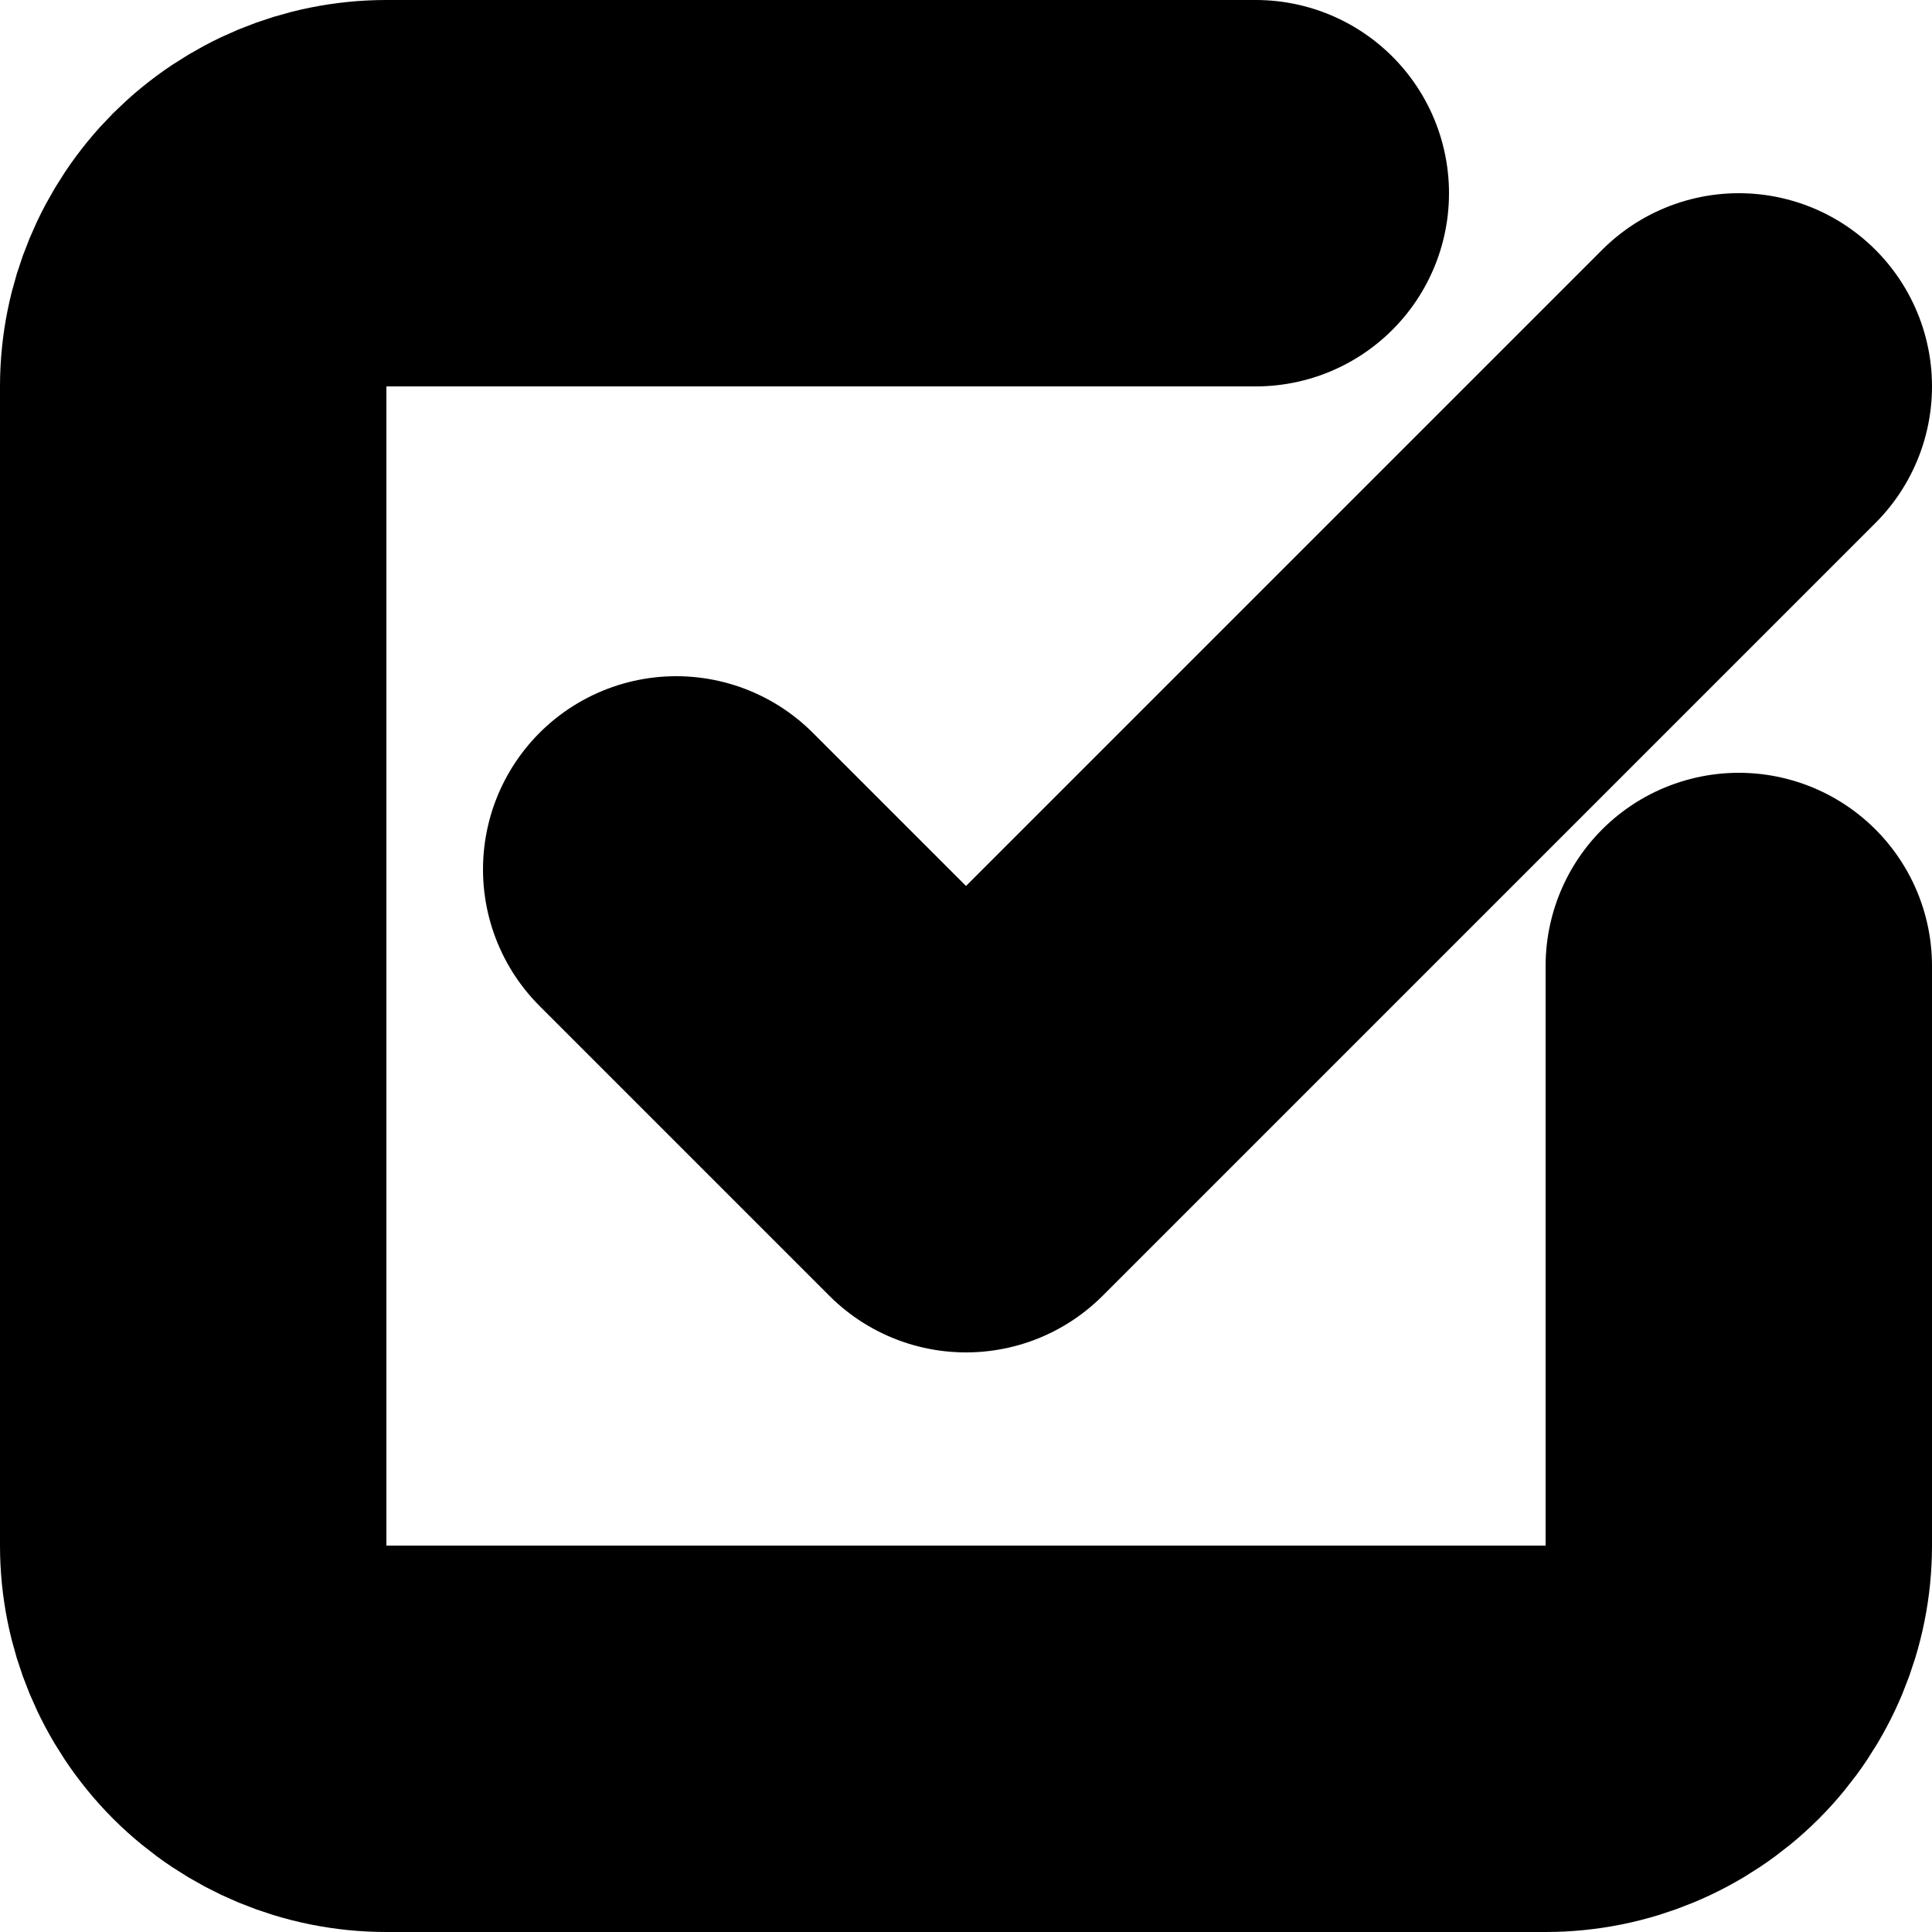 <svg width="10" height="10" viewBox="0 0 10 10" fill="none" xmlns="http://www.w3.org/2000/svg">
<path d="M3.5 4.5L5 6L9 2" stroke="black" stroke-width="2" stroke-linecap="round" stroke-linejoin="round"/>
<path d="M9 5V8C9 8.265 8.894 8.519 8.707 8.707C8.519 8.894 8.265 9 8 9H2C1.735 9 1.481 8.894 1.293 8.707C1.106 8.519 1 8.265 1 8V2C1 1.735 1.106 1.481 1.293 1.293C1.481 1.106 1.735 1 2 1H6.5" stroke="black" stroke-width="2" stroke-linecap="round" stroke-linejoin="round"/>
</svg>
